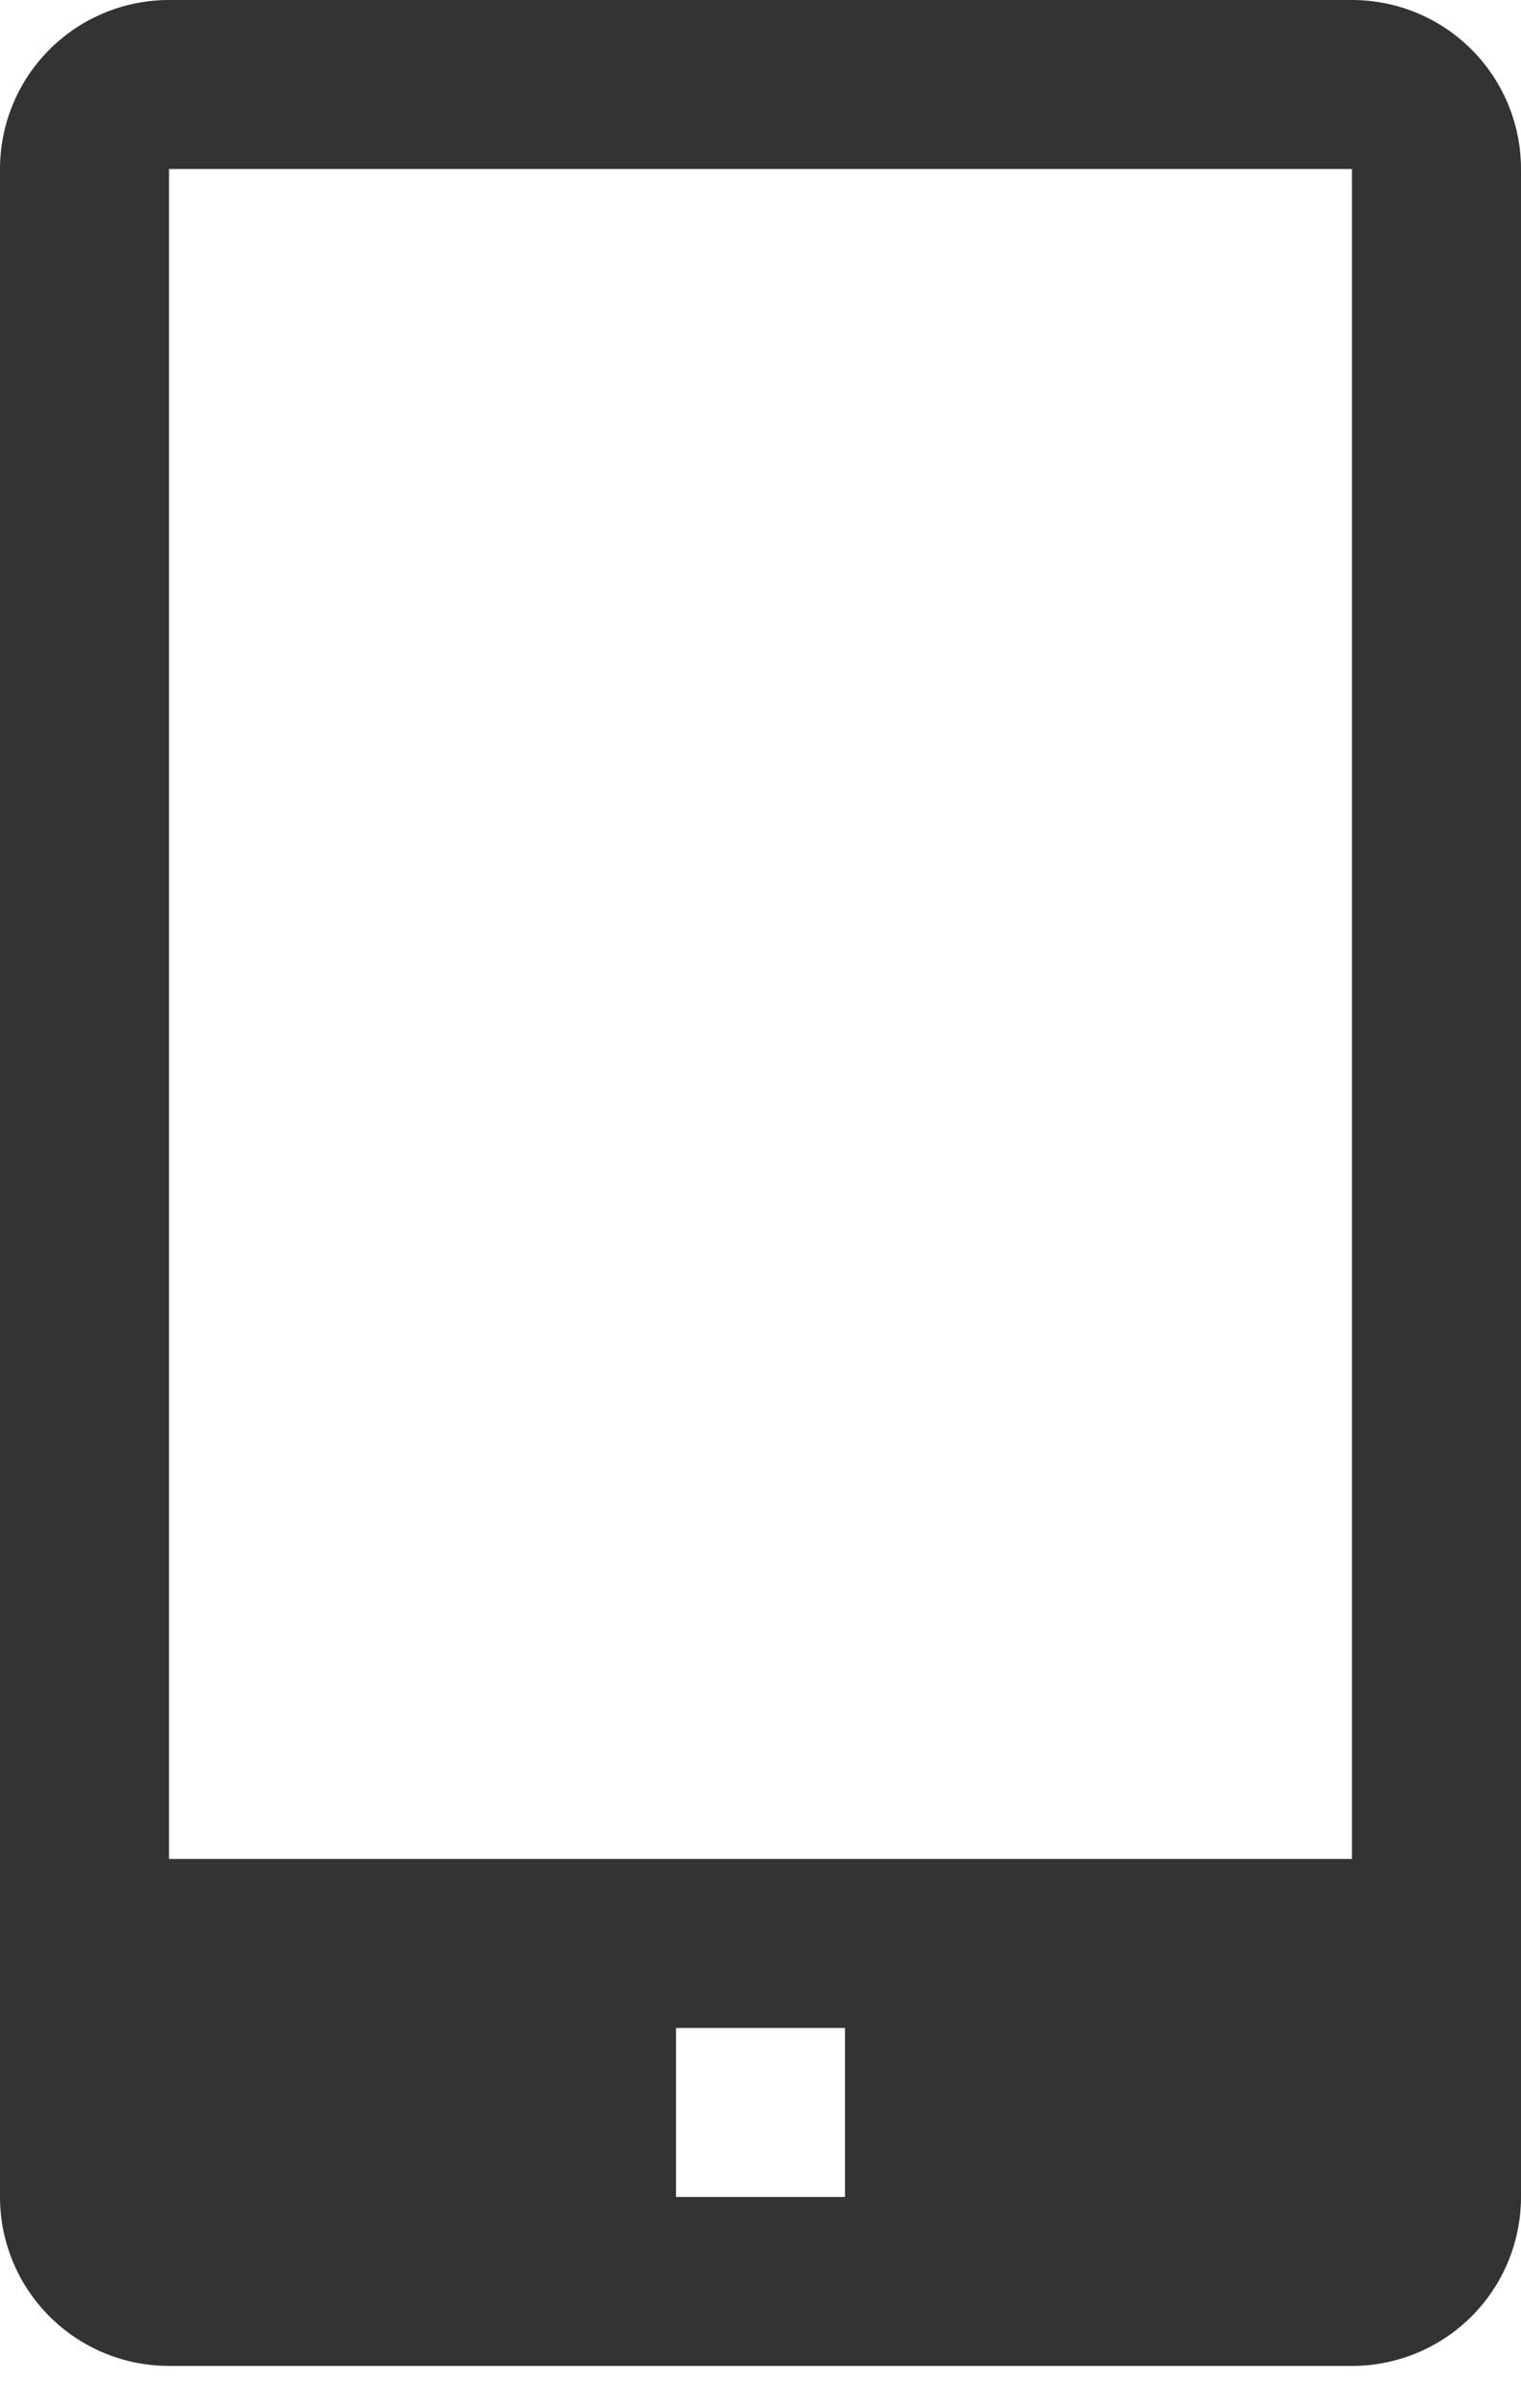 <svg width="24" height="38" viewBox="0 0 24 38" fill="none" xmlns="http://www.w3.org/2000/svg">
<path d="M21.333 0H2.667C1.959 0 1.281 0.281 0.781 0.781C0.281 1.281 0 1.959 0 2.667V34.667C0 35.374 0.281 36.052 0.781 36.552C1.281 37.052 1.959 37.333 2.667 37.333H21.333C22.041 37.333 22.719 37.052 23.219 36.552C23.719 36.052 24 35.374 24 34.667V2.667C24 1.959 23.719 1.281 23.219 0.781C22.719 0.281 22.041 0 21.333 0ZM13.333 34.667H10.667V32H13.333V34.667ZM2.667 29.333V2.667H21.333V29.333H2.667Z" fill="#333333"/>
</svg>
